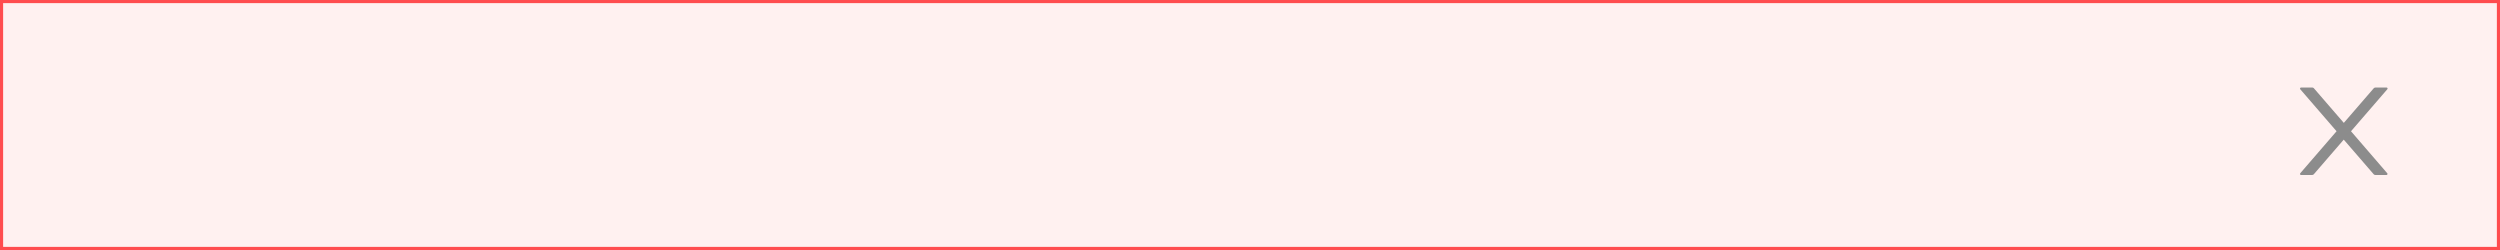 <svg xmlns="http://www.w3.org/2000/svg" viewBox="0,0,4e2,40"><g><path d="m0,0v40h4e2V0z" fill="#fff1f0"/></g><g><g><path d="m0,0v40h4e2V0z" fill="none" stroke="#ff4d4f"/></g></g><g><g fill="#8c8c8c"><path d="m376.16,21,5.81-6.72c.1-.11.02-.28-.14-.28h-1.76c-.1,0-.2.05-.27.12l-4.79,5.54-4.79-5.54c-.07-.08-.17-.12-.27-.12h-1.77c-.15,0-.23.17-.14.28l5.81,6.72-5.81,6.72c-.04.05-.05.12-.03.18.03.06.09.1.16.1h1.77c.1,0,.2-.05.27-.12l4.79-5.54,4.79,5.54c.07.08.17.12.27.12h1.77c.15,0,.23-.17.13-.28l-5.8-6.72z"/></g></g></svg>
